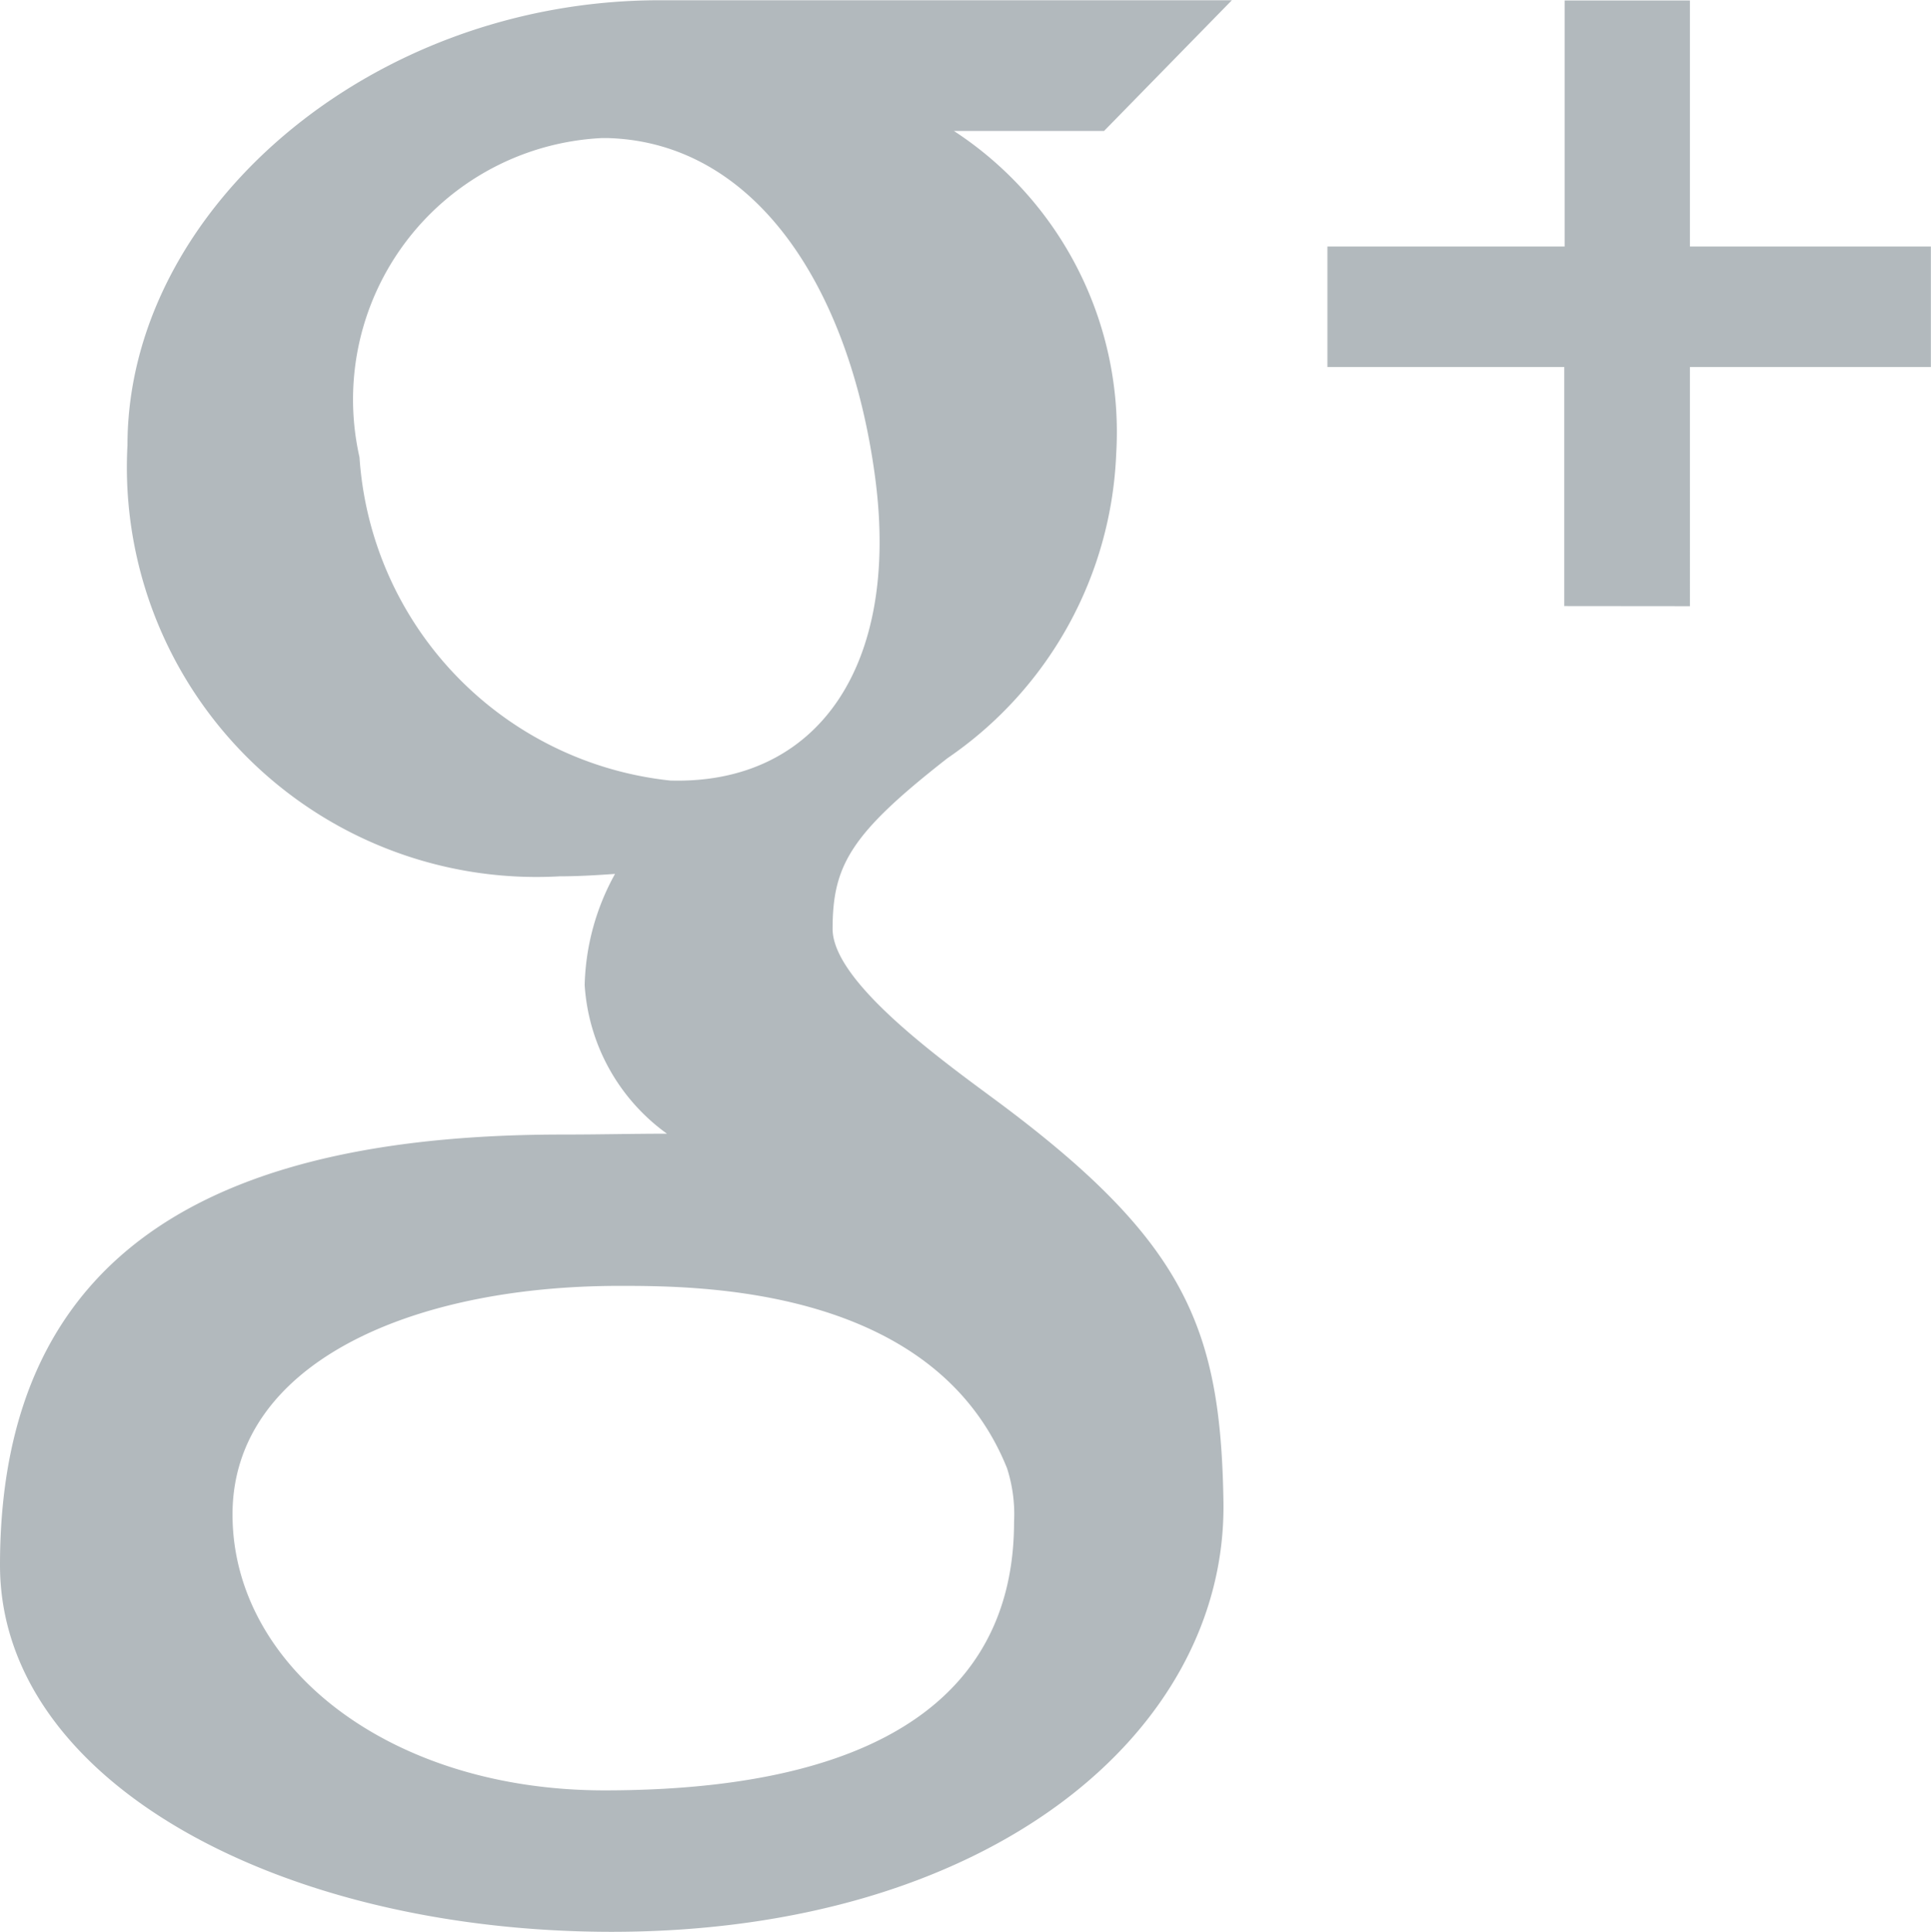 <svg xmlns="http://www.w3.org/2000/svg" width="16.028" height="16.032" viewBox="0 0 16.028 16.032">
  <path id="G_Icon_copy" data-name="G+ Icon copy" d="M948.982,142.959c0-2.7,1.915-3.574,4.675-3.574.3,0,.576-.007.861-.007a1.649,1.649,0,0,1-.683-1.233,1.993,1.993,0,0,1,.252-.923c-.149.01-.3.02-.46.02a3.4,3.4,0,0,1-3.587-3.577c0-1.948,2.009-3.694,4.418-3.694h4.749l-1.061,1.085H956.9a2.983,2.983,0,0,1,1.347,2.676,3.213,3.213,0,0,1-1.4,2.529c-.8.625-.954.886-.954,1.417,0,.453.958,1.127,1.4,1.456,1.534,1.147,1.822,1.868,1.844,3.3.029,1.905-1.934,3.568-5.08,3.568C951.295,146,948.982,144.749,948.982,142.959Zm1.93-.421c0,1.262,1.3,2.29,3.087,2.29,2.521,0,3.4-.963,3.4-2.227a1.247,1.247,0,0,0-.058-.446c-.608-1.514-2.567-1.514-3.22-1.514C952.364,140.642,950.912,141.3,950.912,142.538Zm1.054-8.773a2.892,2.892,0,0,0,2.579,2.682c1.214.035,1.913-.94,1.7-2.523s-1-2.772-2.215-2.809h-.056A2.172,2.172,0,0,0,951.966,133.764Zm10,1.234v-1.984H960v-1h1.969v-2.042h1.04v2.042h2v1h-2V135Z" transform="translate(-948.982 -129.969)" fill="#b2b9bd"/>
</svg>
